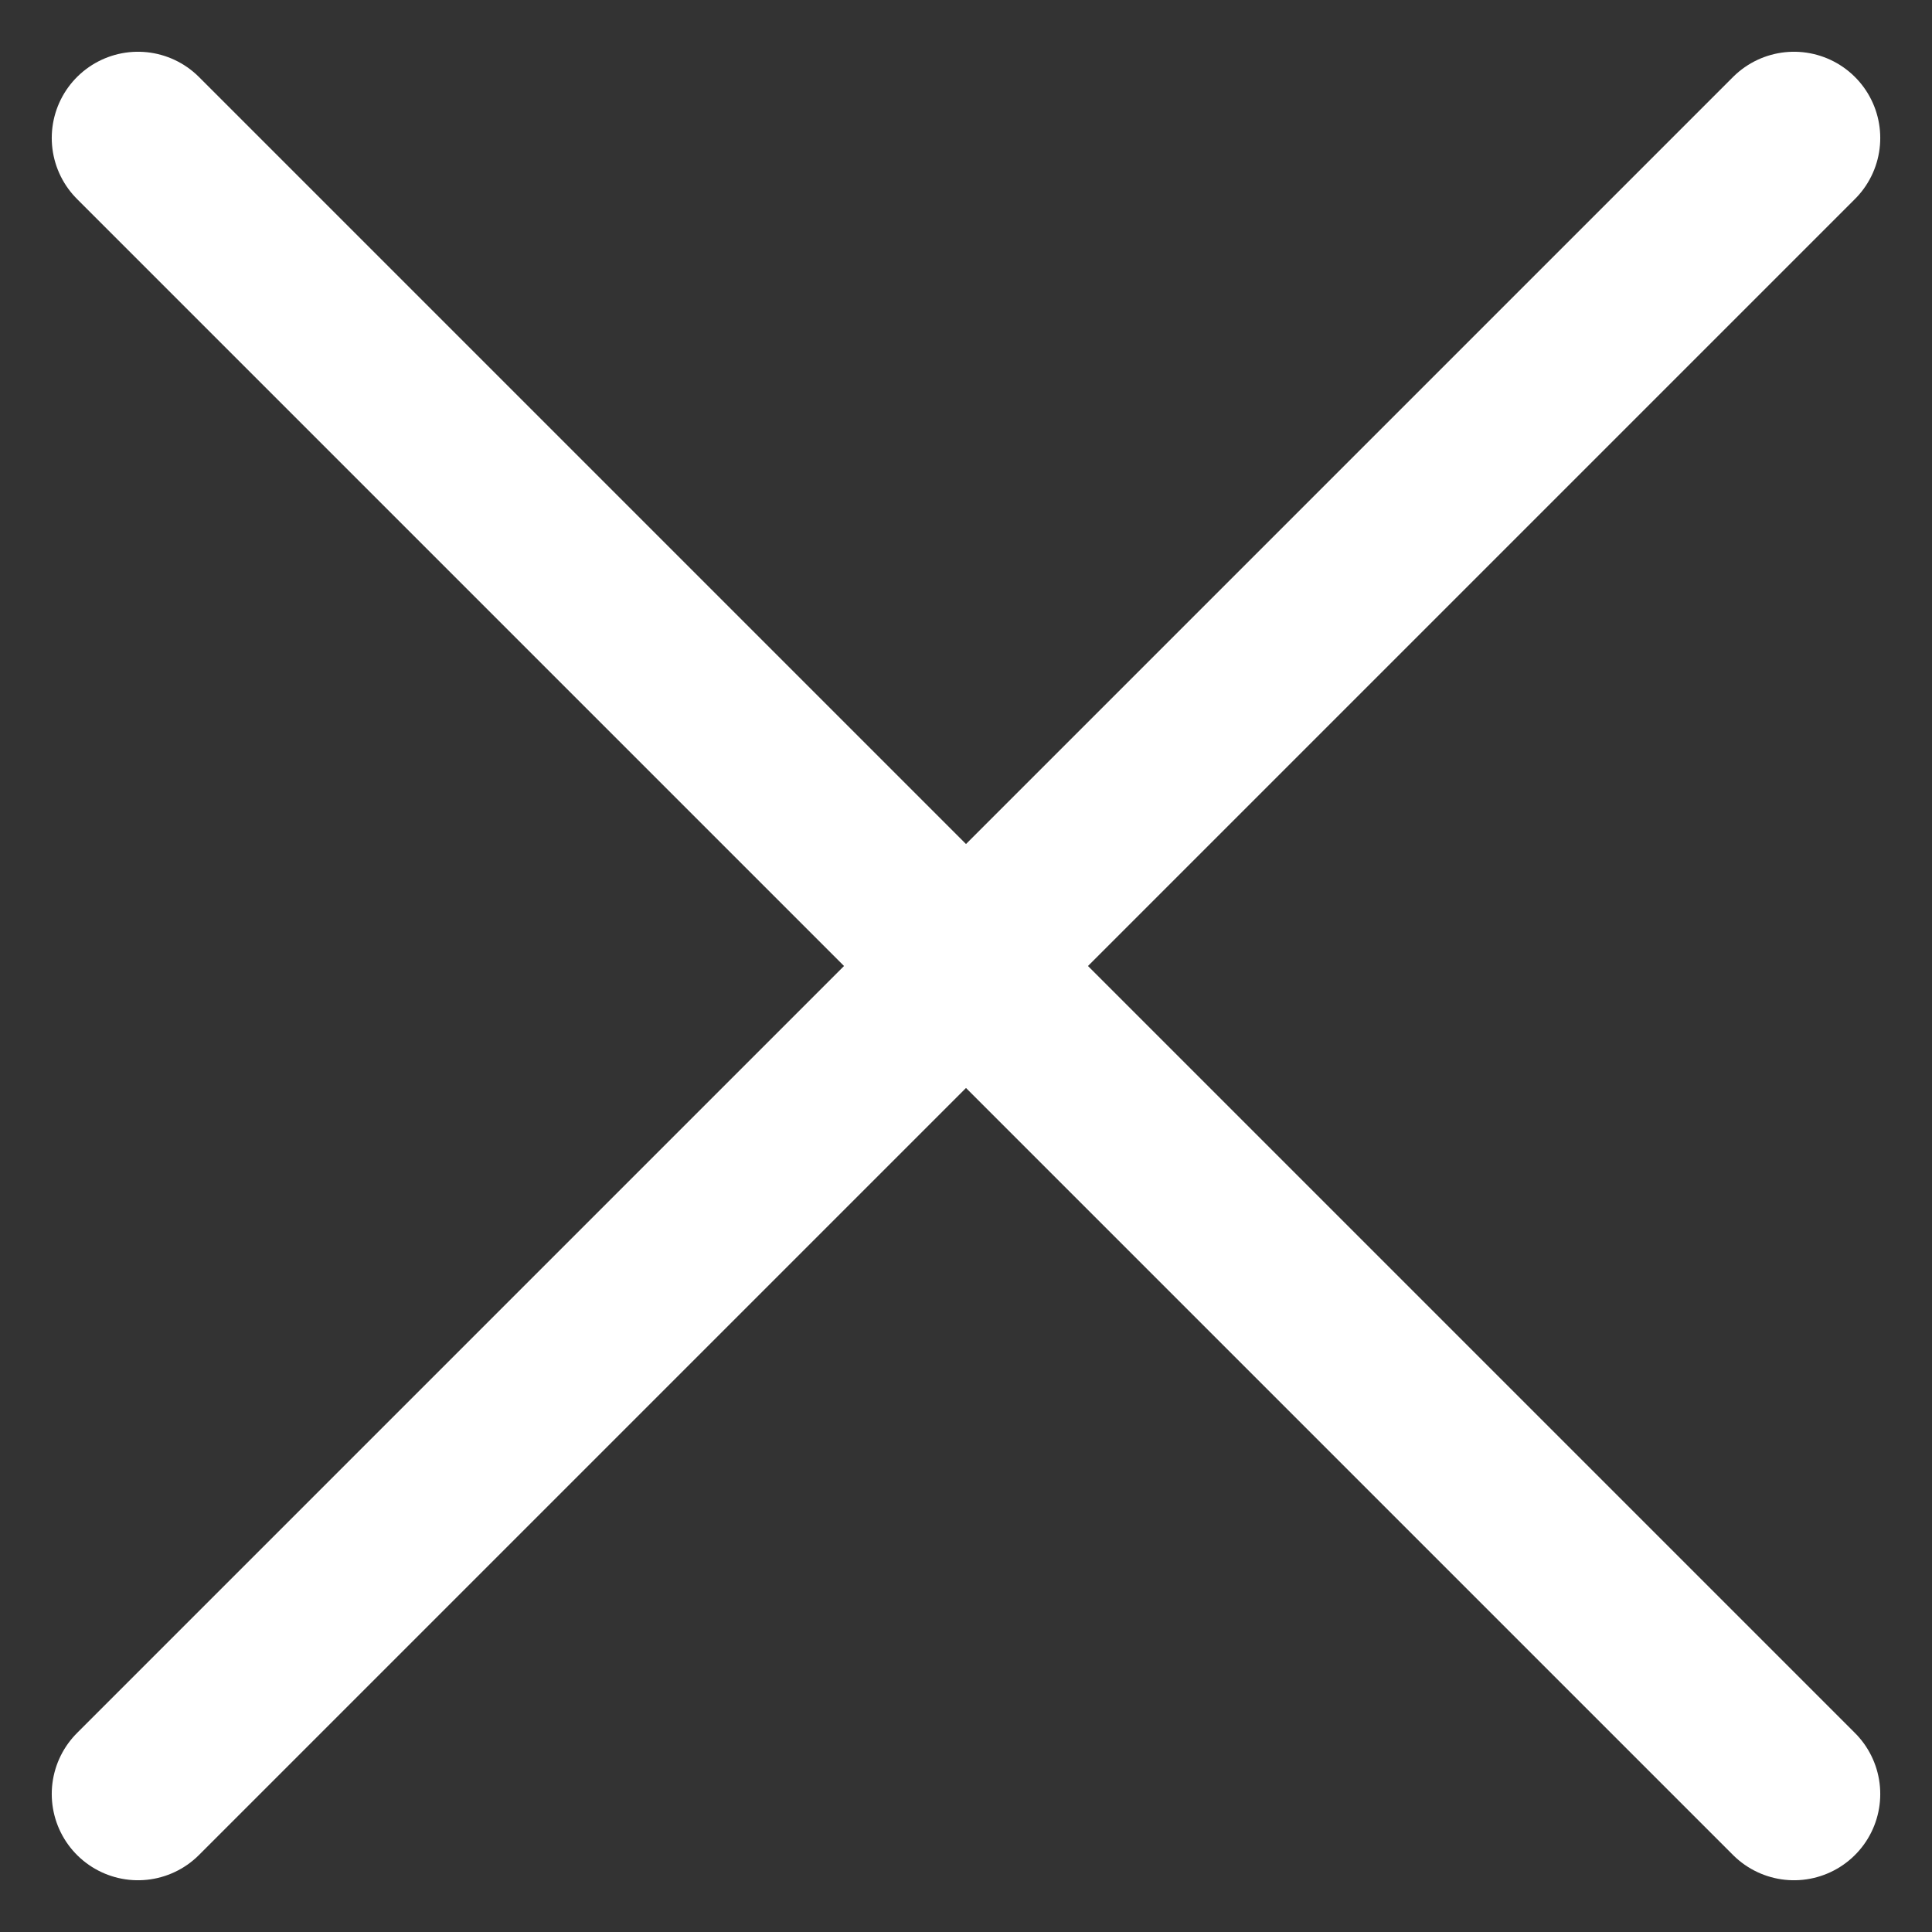 <svg width="28" height="28" viewBox="0 0 28 28" fill="none" xmlns="http://www.w3.org/2000/svg">
<rect x="0" y="0" width="28" height="28" fill="#333333" stroke="none"/>
<path d="M2 2L26 26" stroke="white" stroke-width="2.5" stroke-linecap="round" stroke-linejoin="round"/>
<path d="M26 2L2 26" stroke="white" stroke-width="2.5" stroke-linecap="round" stroke-linejoin="round"/>
</svg>
